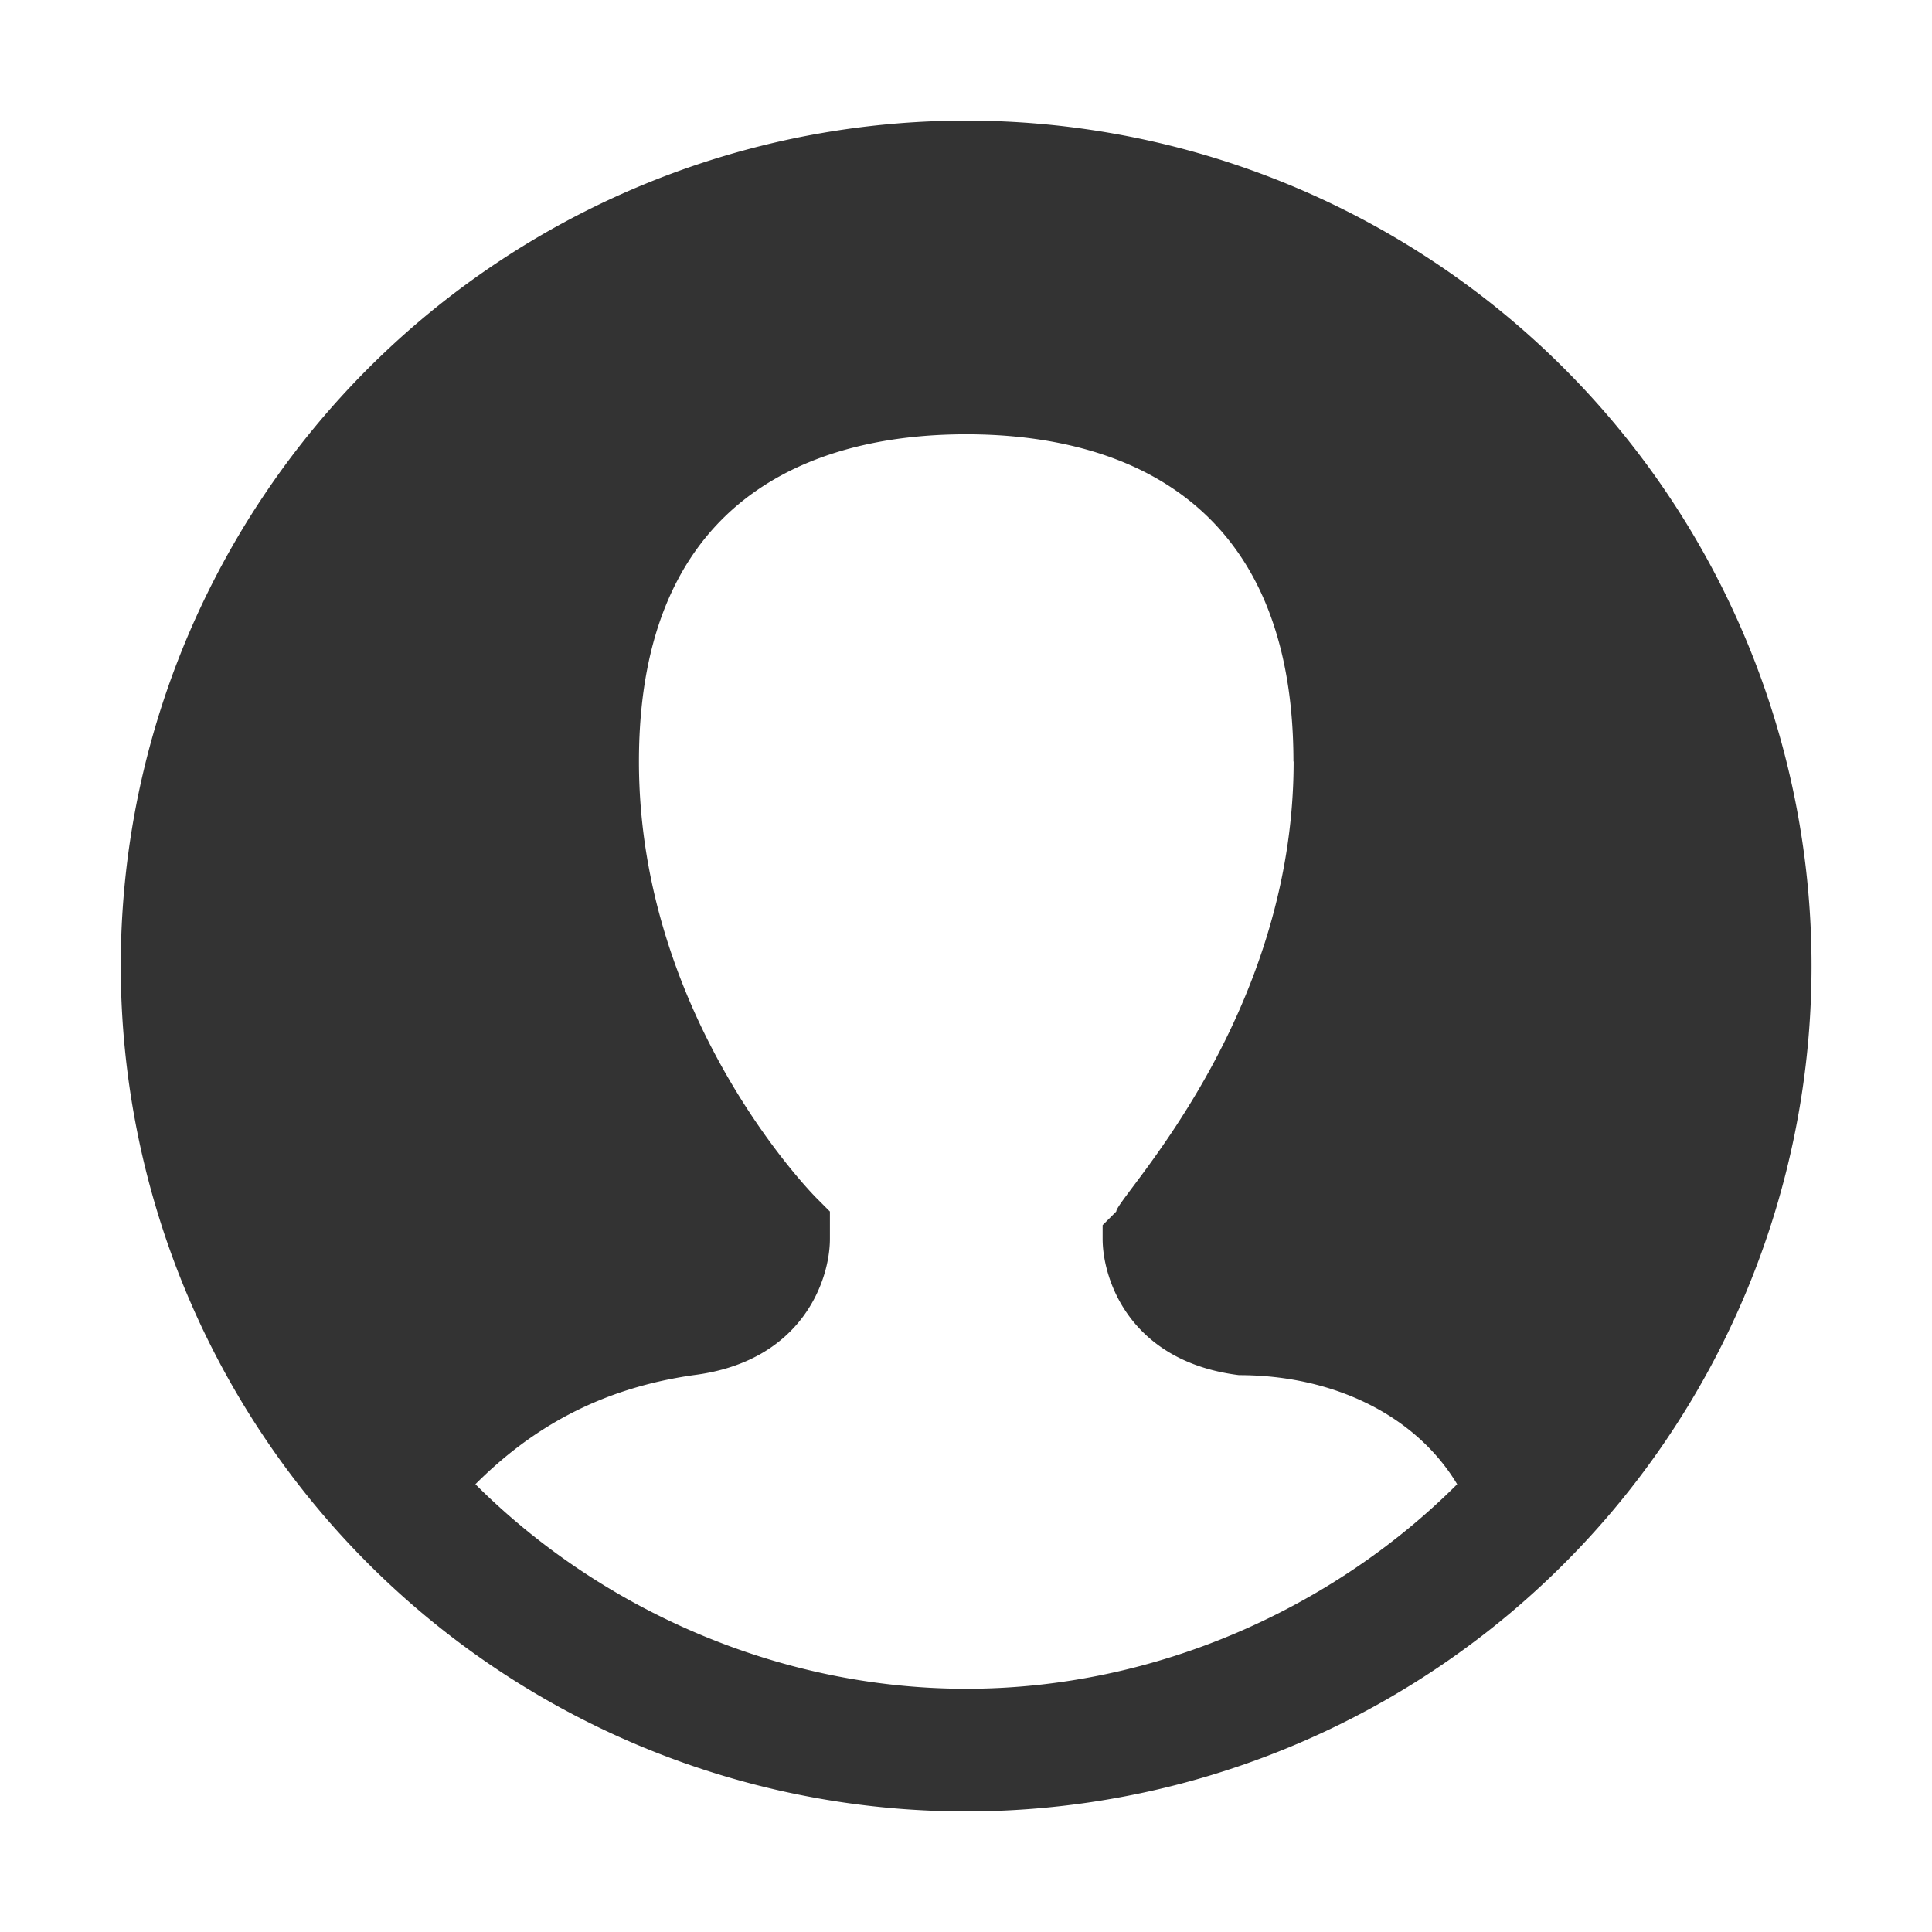 <?xml version="1.0" standalone="no"?><!DOCTYPE svg PUBLIC "-//W3C//DTD SVG 1.1//EN" "http://www.w3.org/Graphics/SVG/1.1/DTD/svg11.dtd"><svg class="icon" width="200px" height="200.00px" viewBox="0 0 1024 1024" version="1.1" xmlns="http://www.w3.org/2000/svg"><path fill="#333333" d="M64 512a448.08 448.08 0 1 1 34.12 171.51A449.51 449.51 0 0 1 64 512z m621.55-108.37c0-151.77-108.41-173.45-173.45-173.45s-173.45 21.68-173.45 173.45c0 137.32 94 231.27 94 231.27l7.22 7.23v14.45c0 21.68-14.45 65-72.27 72.27-50.59 7.23-86.72 28.91-115.63 57.82 65 65 159 108.41 260.18 108.41s195.13-43.37 260.18-108.41c-21.69-36.14-65-57.82-115.64-57.82-57.82-7.22-72.27-50.59-72.27-72.27v-7.23l7.23-7.22c0-7.23 94-101.18 94-238.5z"  /></svg>